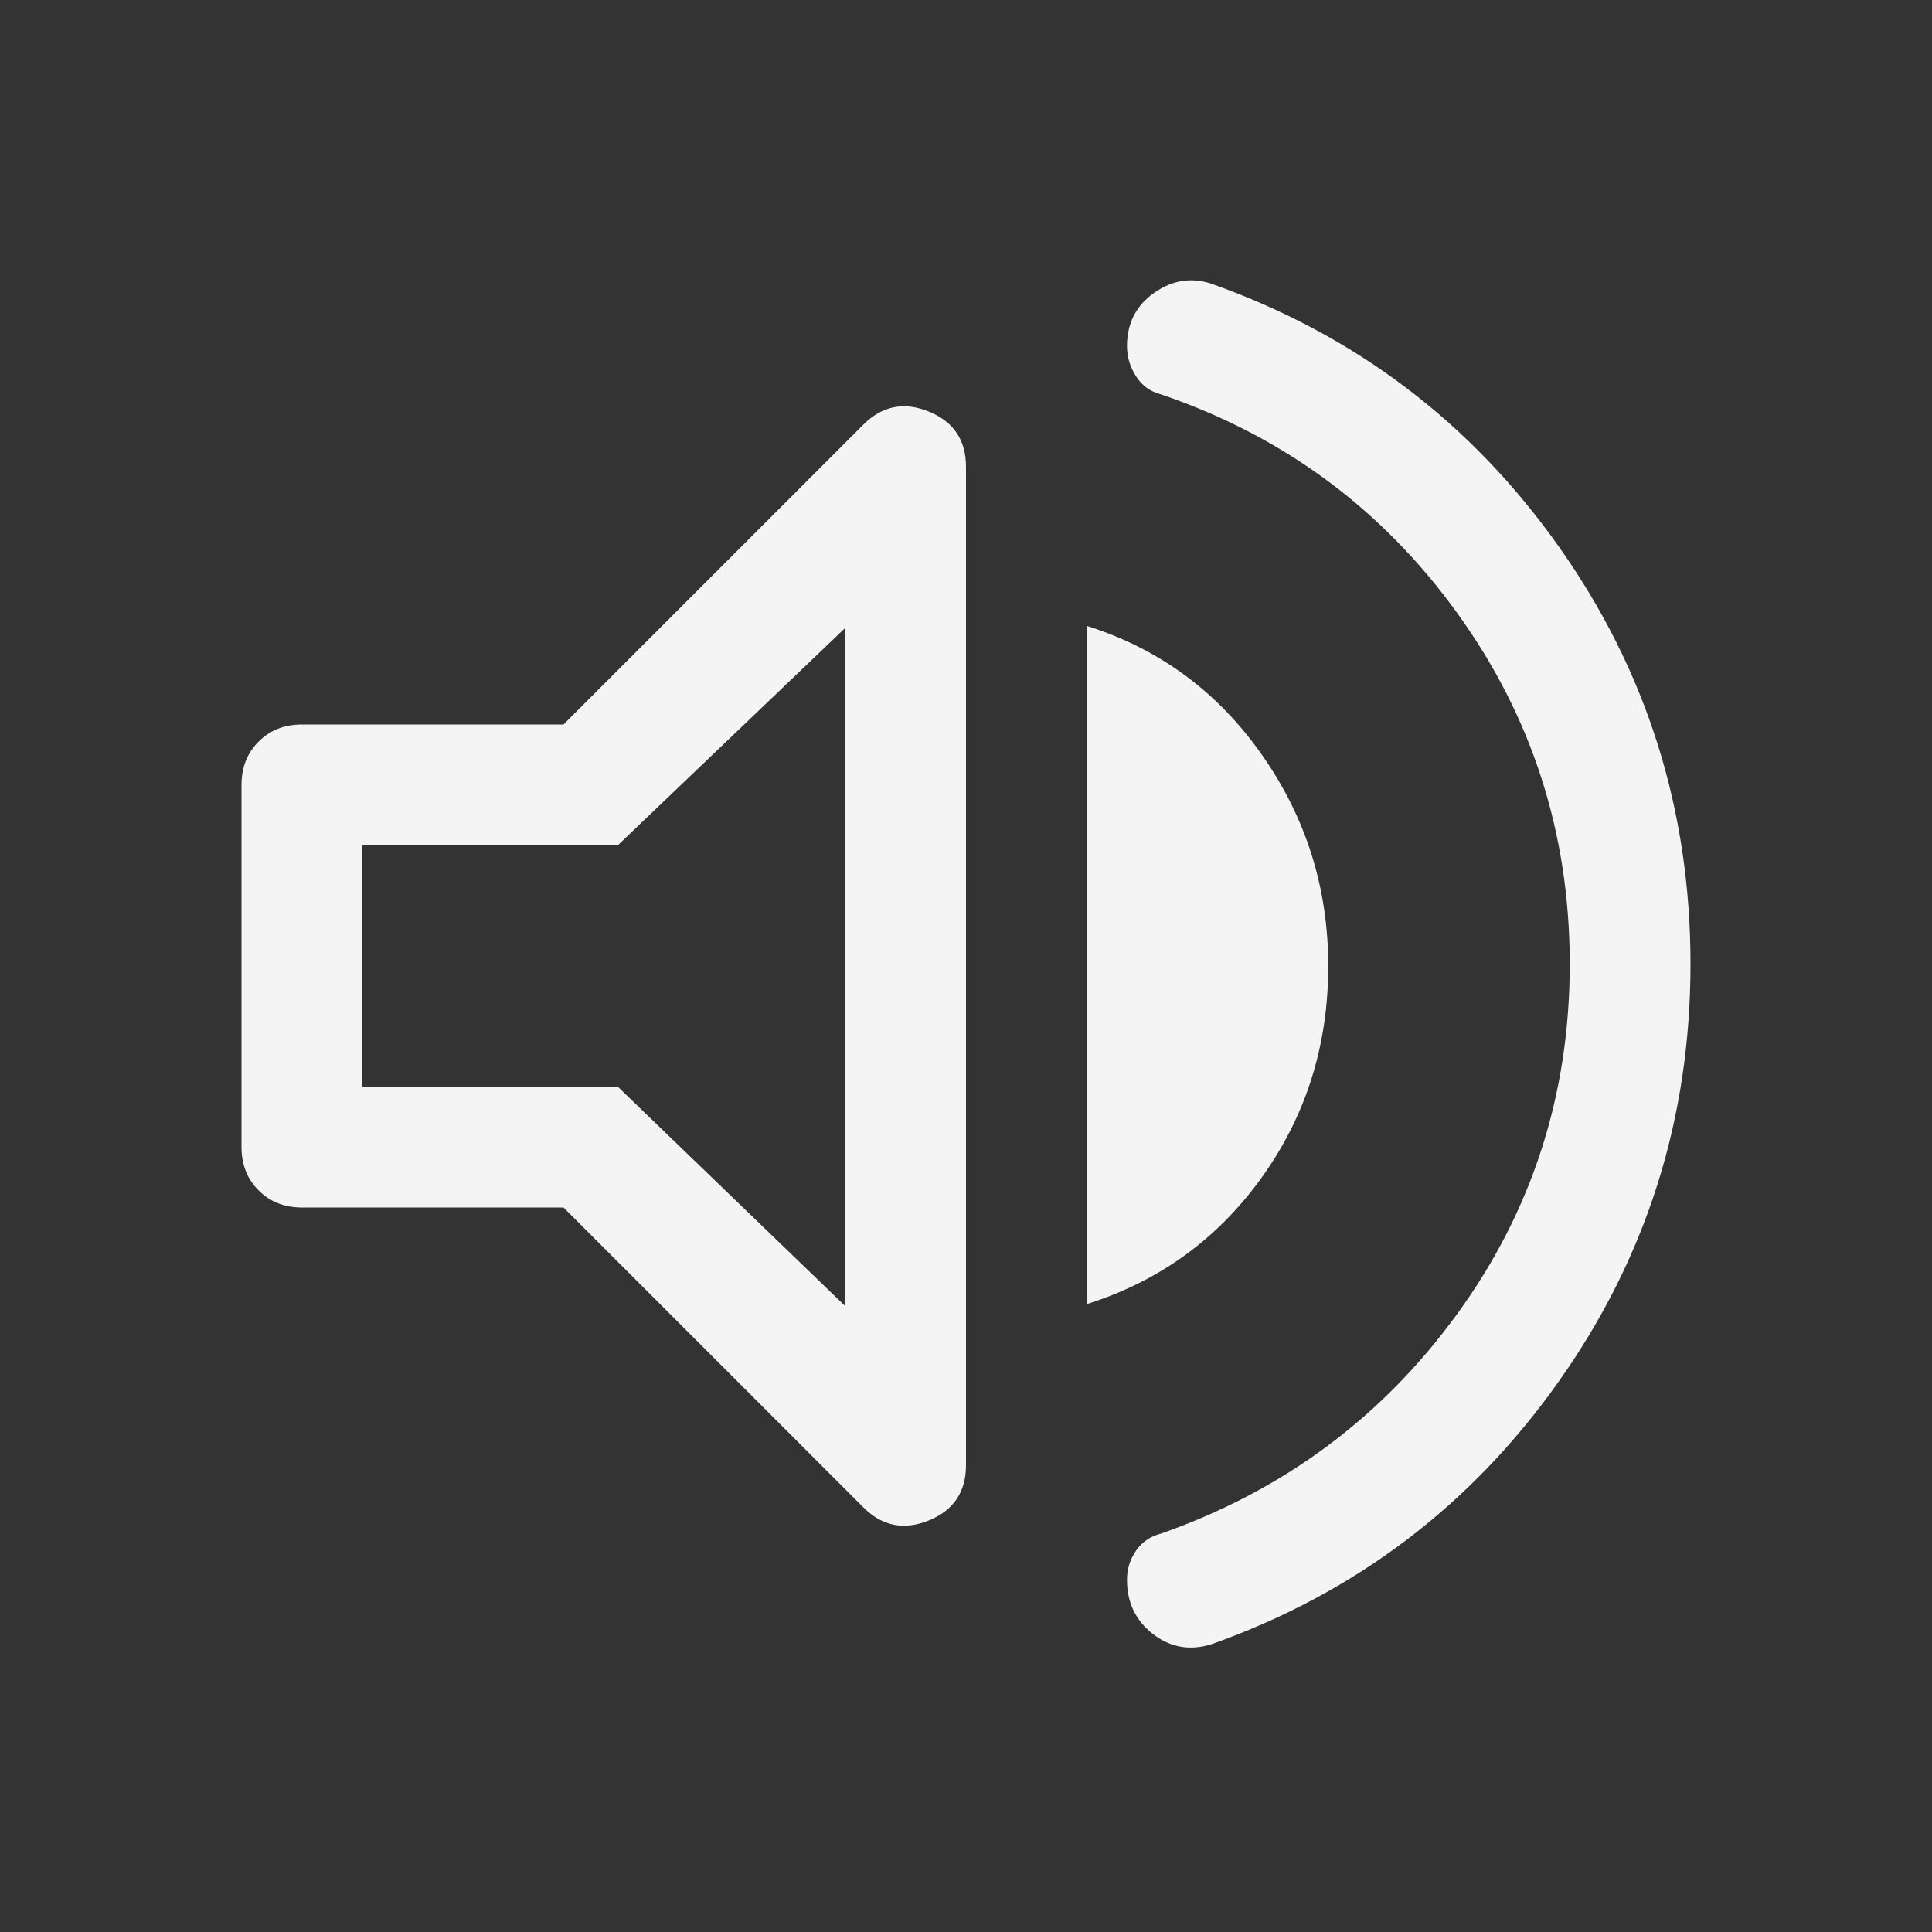 <svg xmlns="http://www.w3.org/2000/svg" width="48" height="48" fill="#f4f4f4">
    <rect width="100%" height="100%" fill="#333333" stroke="none"/>
    <path d="M30.1 40.85q-.8.25-1.45-.25-.65-.5-.65-1.35 0-.4.225-.725.225-.325.625-.425 4.55-1.6 7.35-5.45t2.8-8.7q0-4.85-2.8-8.725T28.85 9.8q-.4-.1-.625-.45Q28 9 28 8.6q0-.85.675-1.325T30.1 7.05q5.35 1.9 8.625 6.525Q42 18.2 42 23.95t-3.275 10.375Q35.45 38.95 30.1 40.85ZM7.5 30q-.65 0-1.075-.425Q6 29.15 6 28.5v-9q0-.65.425-1.075Q6.85 18 7.5 18H14l7.45-7.45q.7-.7 1.625-.325Q24 10.6 24 11.6v24.8q0 1-.925 1.375t-1.625-.325L14 30ZM27 32.4V15.55q2.7.85 4.35 3.2Q33 21.1 33 24q0 2.95-1.65 5.25T27 32.4Zm-6-16.8L15.35 21H9v6h6.35L21 32.45ZM16.3 24Z"/>
</svg>
